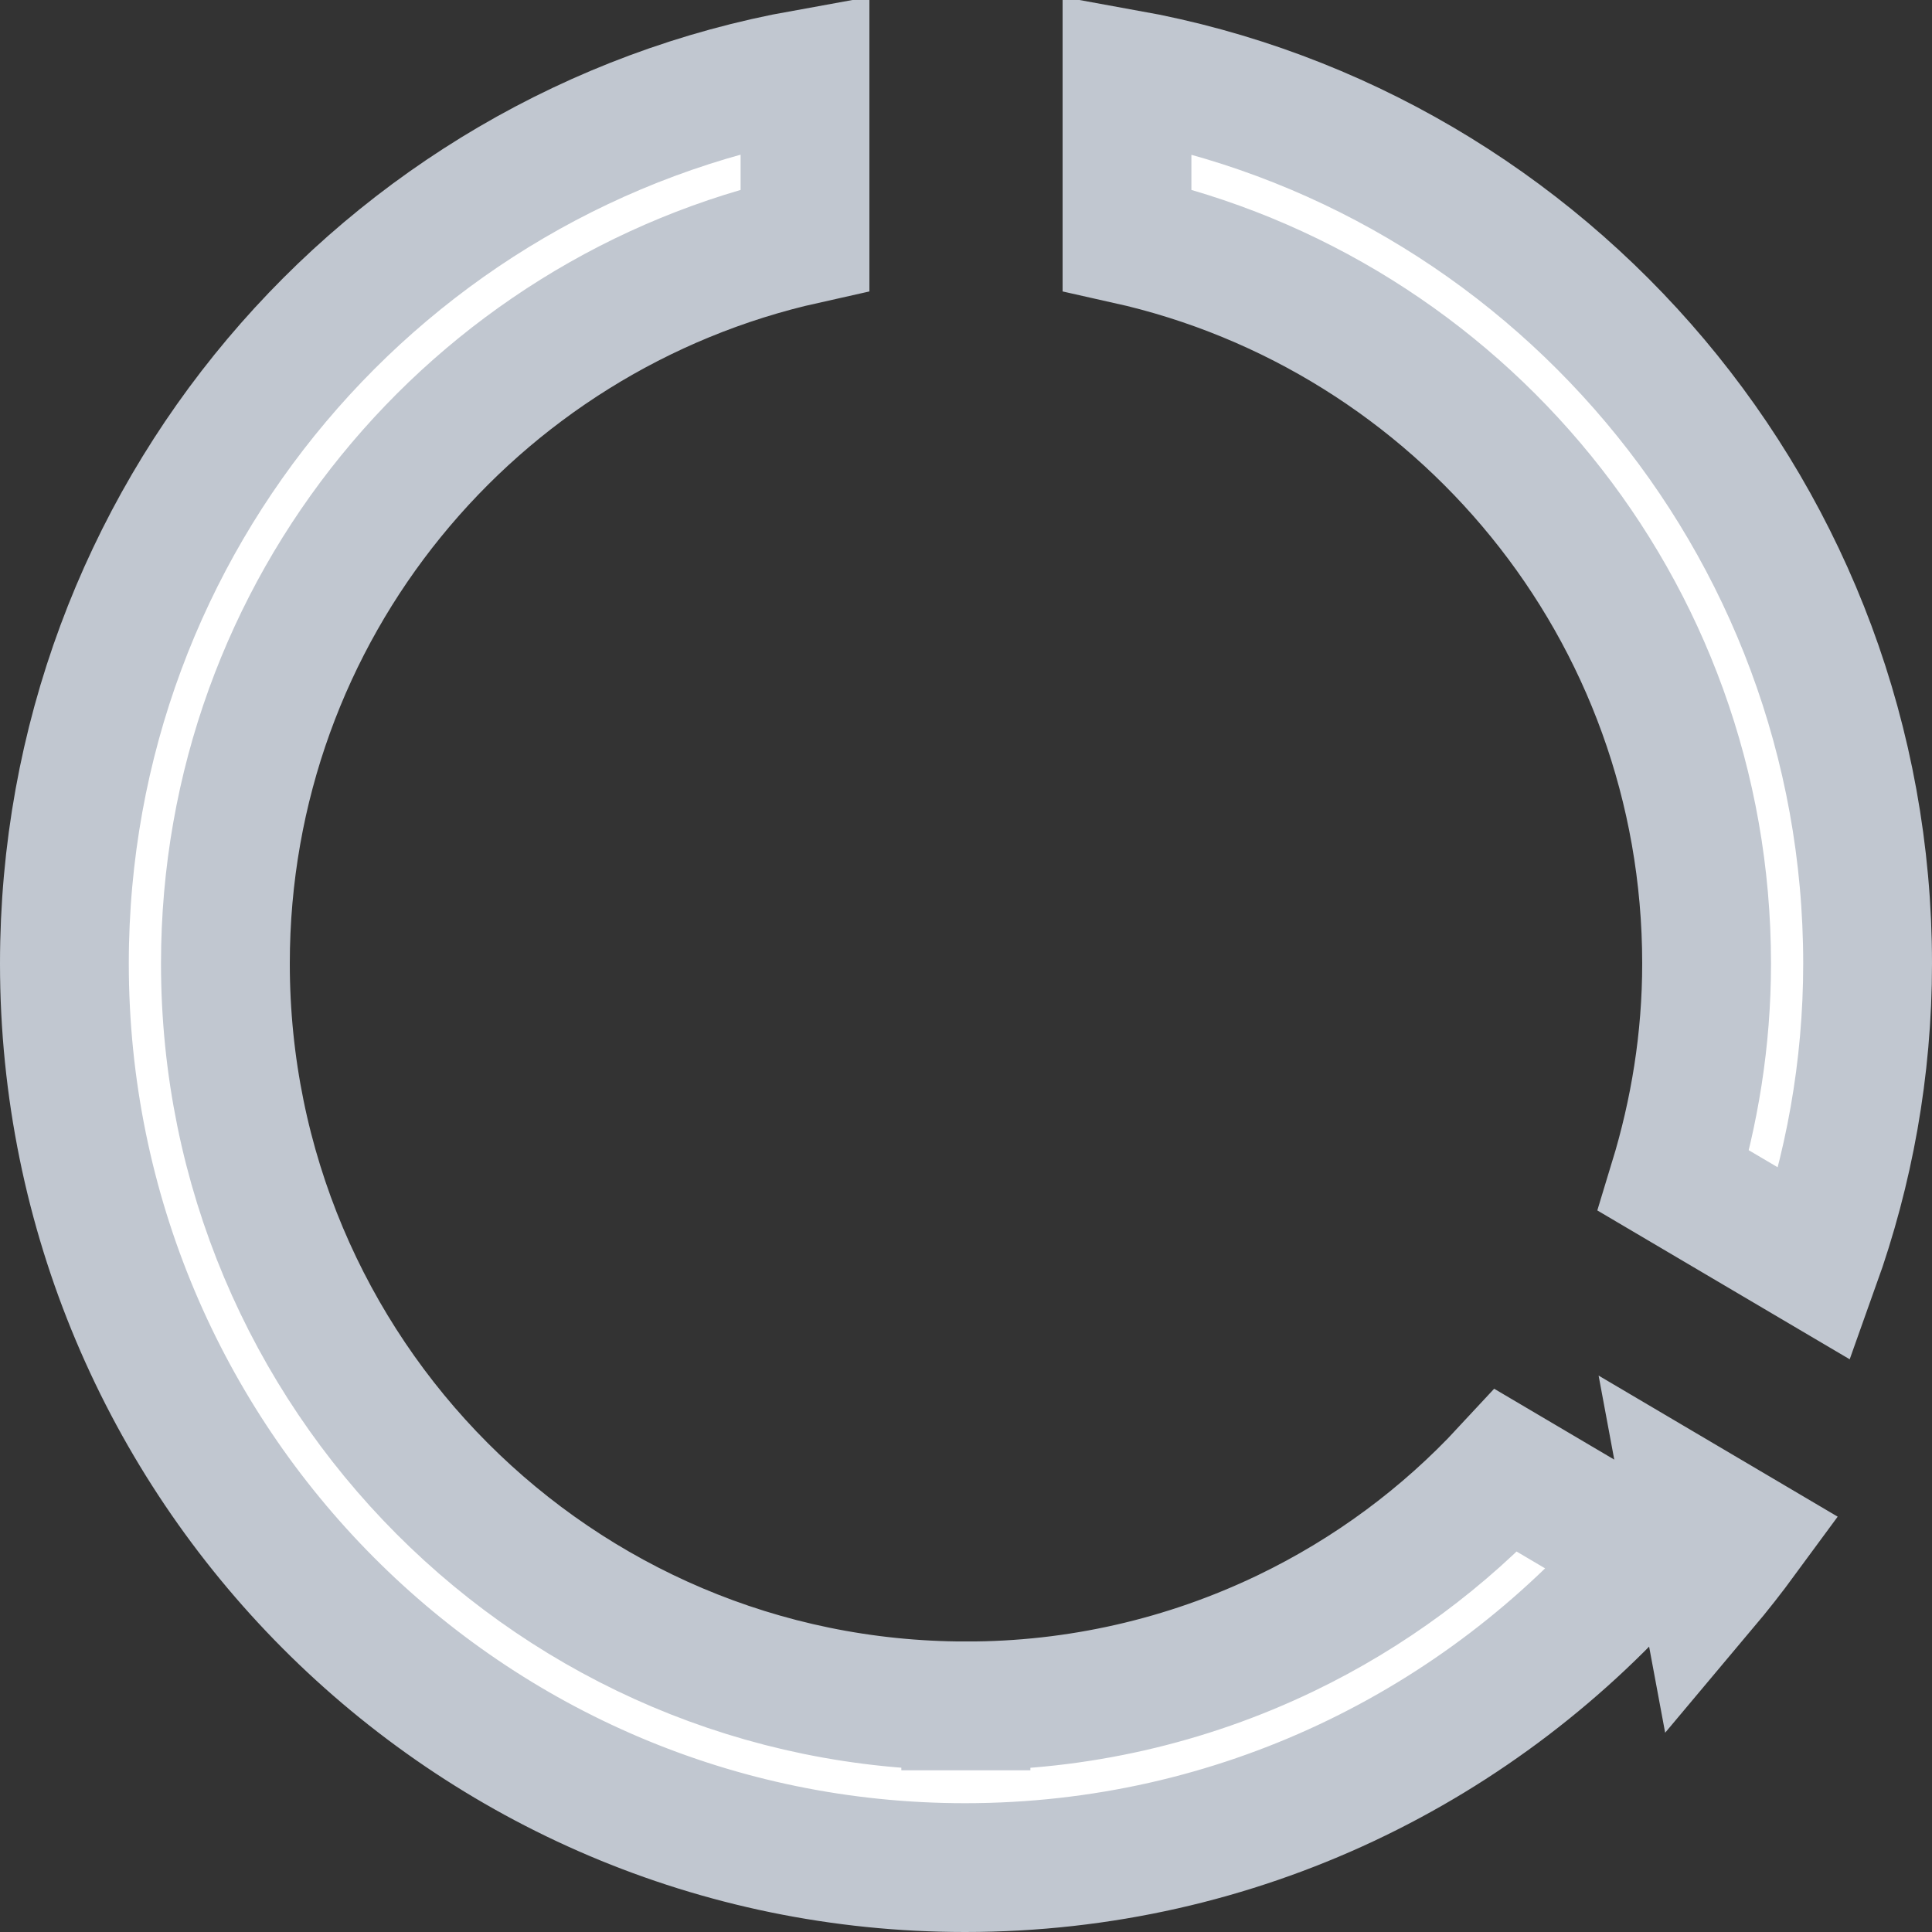 <svg width="30" height="30" viewBox="0 0 30 30" fill="none" xmlns="http://www.w3.org/2000/svg">
<rect x="0" y="0" width="30" height="30" fill="#333333" stroke="none"/>
<path d="M14.999 26.489C8.64 26.488 3.5 21.331 3.5 14.962C3.5 9.45 7.355 4.872 12.5 3.724V1.148C5.955 2.326 1 8.056 1 14.962C1 22.715 7.261 29 14.985 29C19.219 29 23.01 27.114 25.578 24.128L23.387 22.835C22.418 23.881 21.26 24.737 19.971 25.358C18.42 26.105 16.72 26.492 14.999 26.489ZM14.999 26.489C14.999 26.489 14.998 26.489 14.998 26.489L15 25.489V26.489C15 26.489 14.999 26.489 14.999 26.489ZM26.5 14.962C26.5 9.45 22.645 4.872 17.5 3.724V1.149C24.033 2.329 29 8.071 29 14.962C29 16.599 28.71 18.172 28.188 19.631L25.989 18.334C26.312 17.274 26.5 16.147 26.5 14.962ZM27.075 23.85L26.209 23.339L26.452 24.643C26.668 24.386 26.876 24.121 27.075 23.85Z" fill="white" stroke="#C1C7D0" stroke-width="2"/>
</svg>
